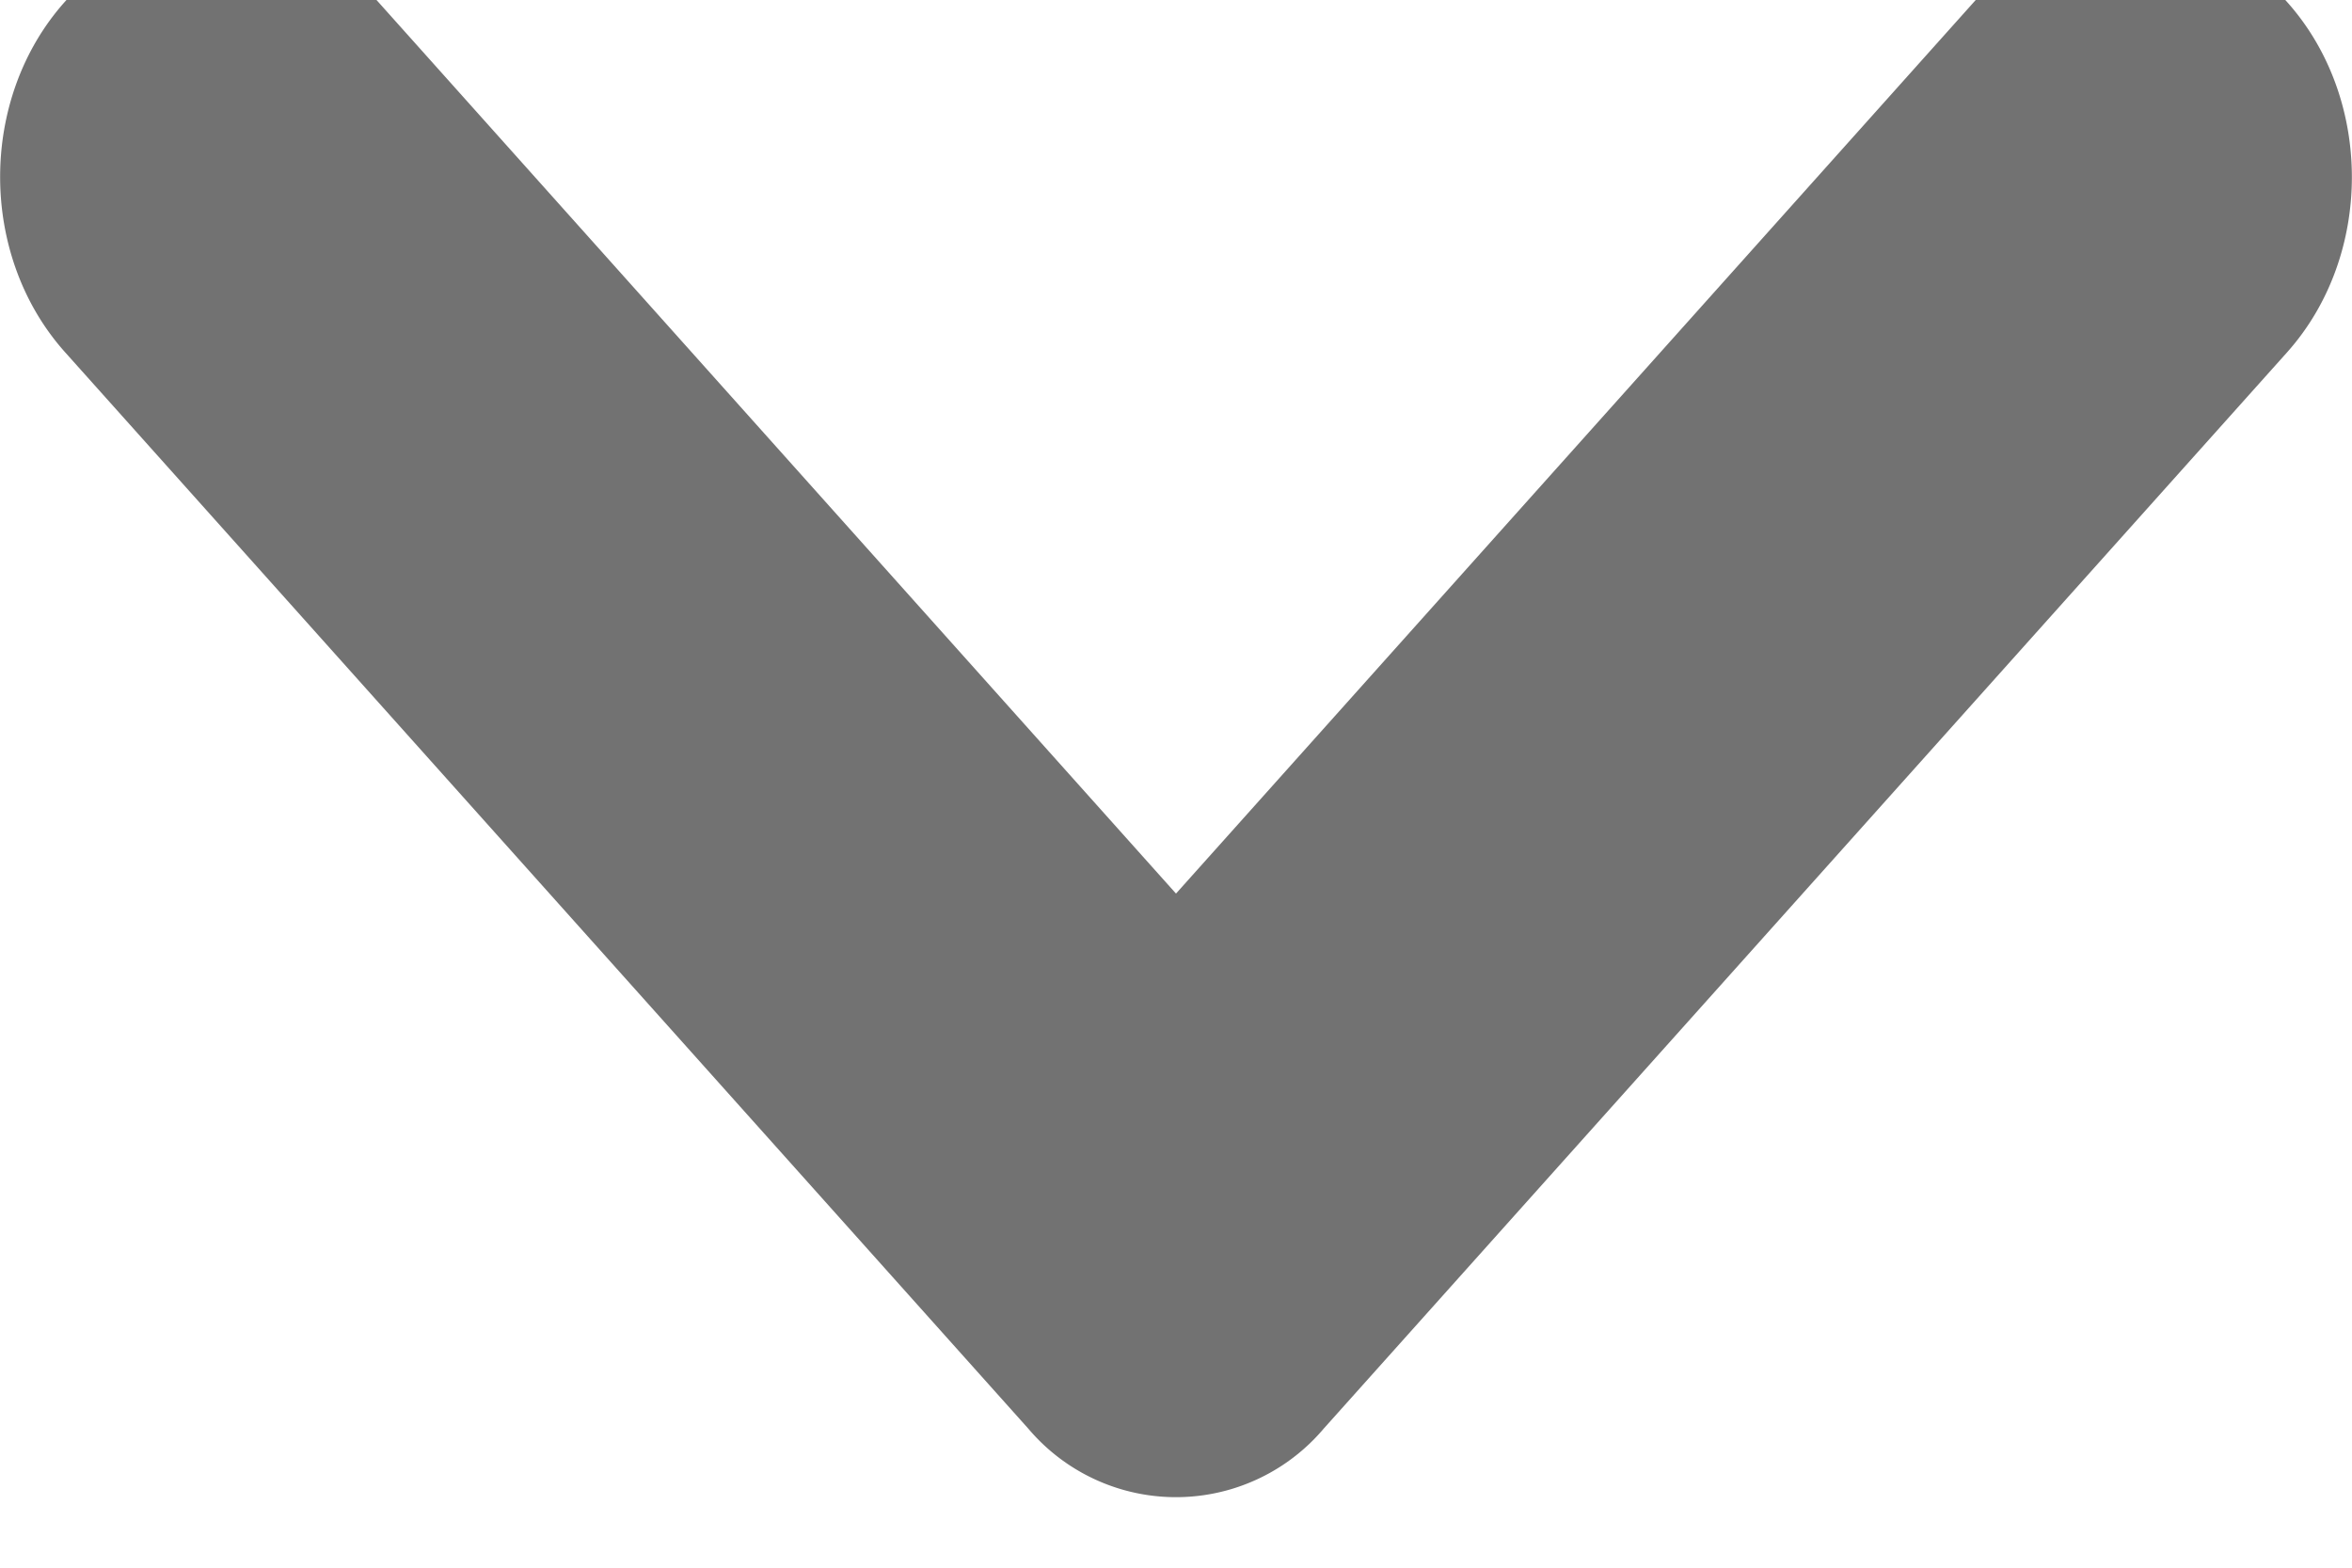 <svg xmlns="http://www.w3.org/2000/svg" width="9" height="6" viewBox="0 0 9 6"><g><g transform="rotate(-180 4.5 2.73)"><g><path fill="#727272" d="M4.5 2.04l3.053 3.413c.331.37.868.37 1.199 0 .33-.37.33-.97 0-1.34L5.065-.008a.74.74 0 0 0-1.13 0L.248 4.112c-.33.37-.33.97 0 1.34.33.37.868.37 1.199 0z"/></g></g></g></svg>